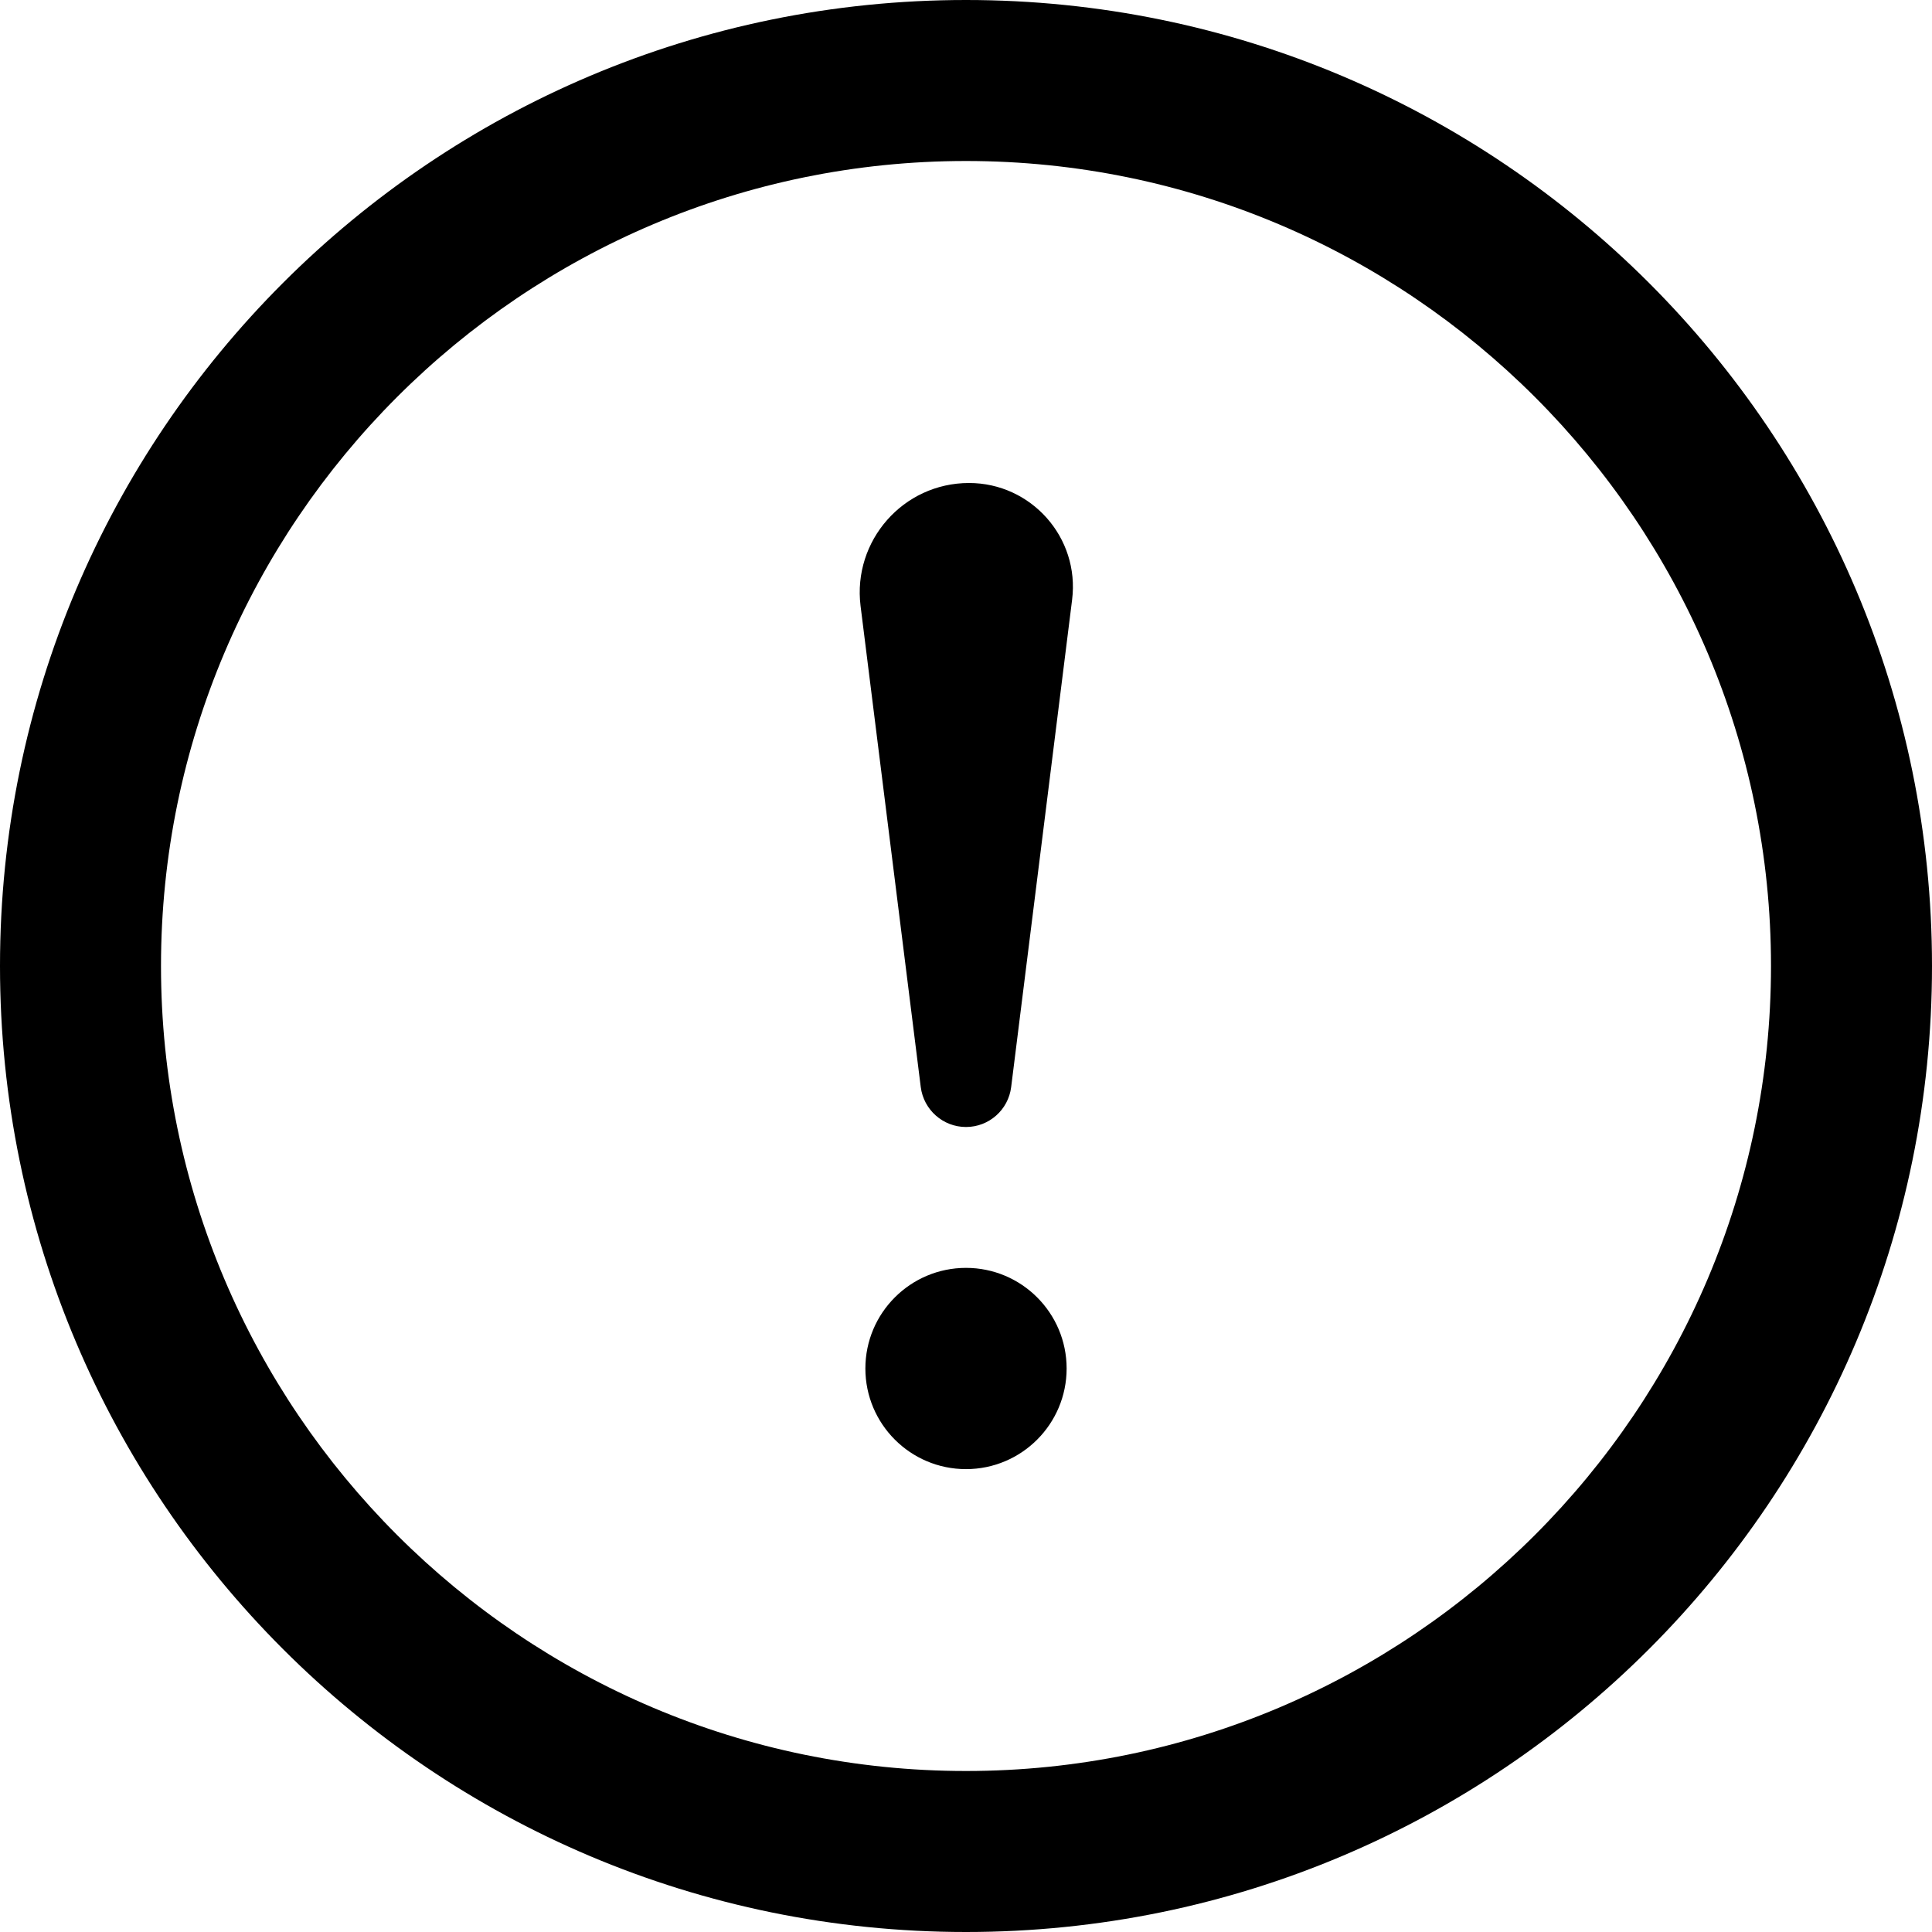 <svg width="24" height="24" viewBox="0 0 24 24" fill="none" xmlns="http://www.w3.org/2000/svg">
<g id="iconmonstr-warning-6 1">
<path id="Vector" d="M12 2C17.514 2 22 6.486 22 12C22 17.514 17.514 22 12 22C6.486 22 2 17.514 2 12C2 6.486 6.486 2 12 2ZM12 0C5.373 0 0 5.373 0 12C0 18.627 5.373 24 12 24C18.627 24 24 18.627 24 12C24 5.373 18.627 0 12 0ZM10.69 7.526C10.591 6.719 11.218 6 12.038 6C12.809 6 13.415 6.676 13.318 7.451L12.561 13.504C12.526 13.787 12.285 14 12 14C11.715 14 11.474 13.787 11.438 13.504L10.69 7.526ZM12 18.25C11.31 18.25 10.75 17.69 10.75 17C10.75 16.31 11.31 15.75 12 15.75C12.69 15.75 13.25 16.31 13.25 17C13.25 17.69 12.69 18.25 12 18.25Z" fill="#000"/>
</g>
</svg>
